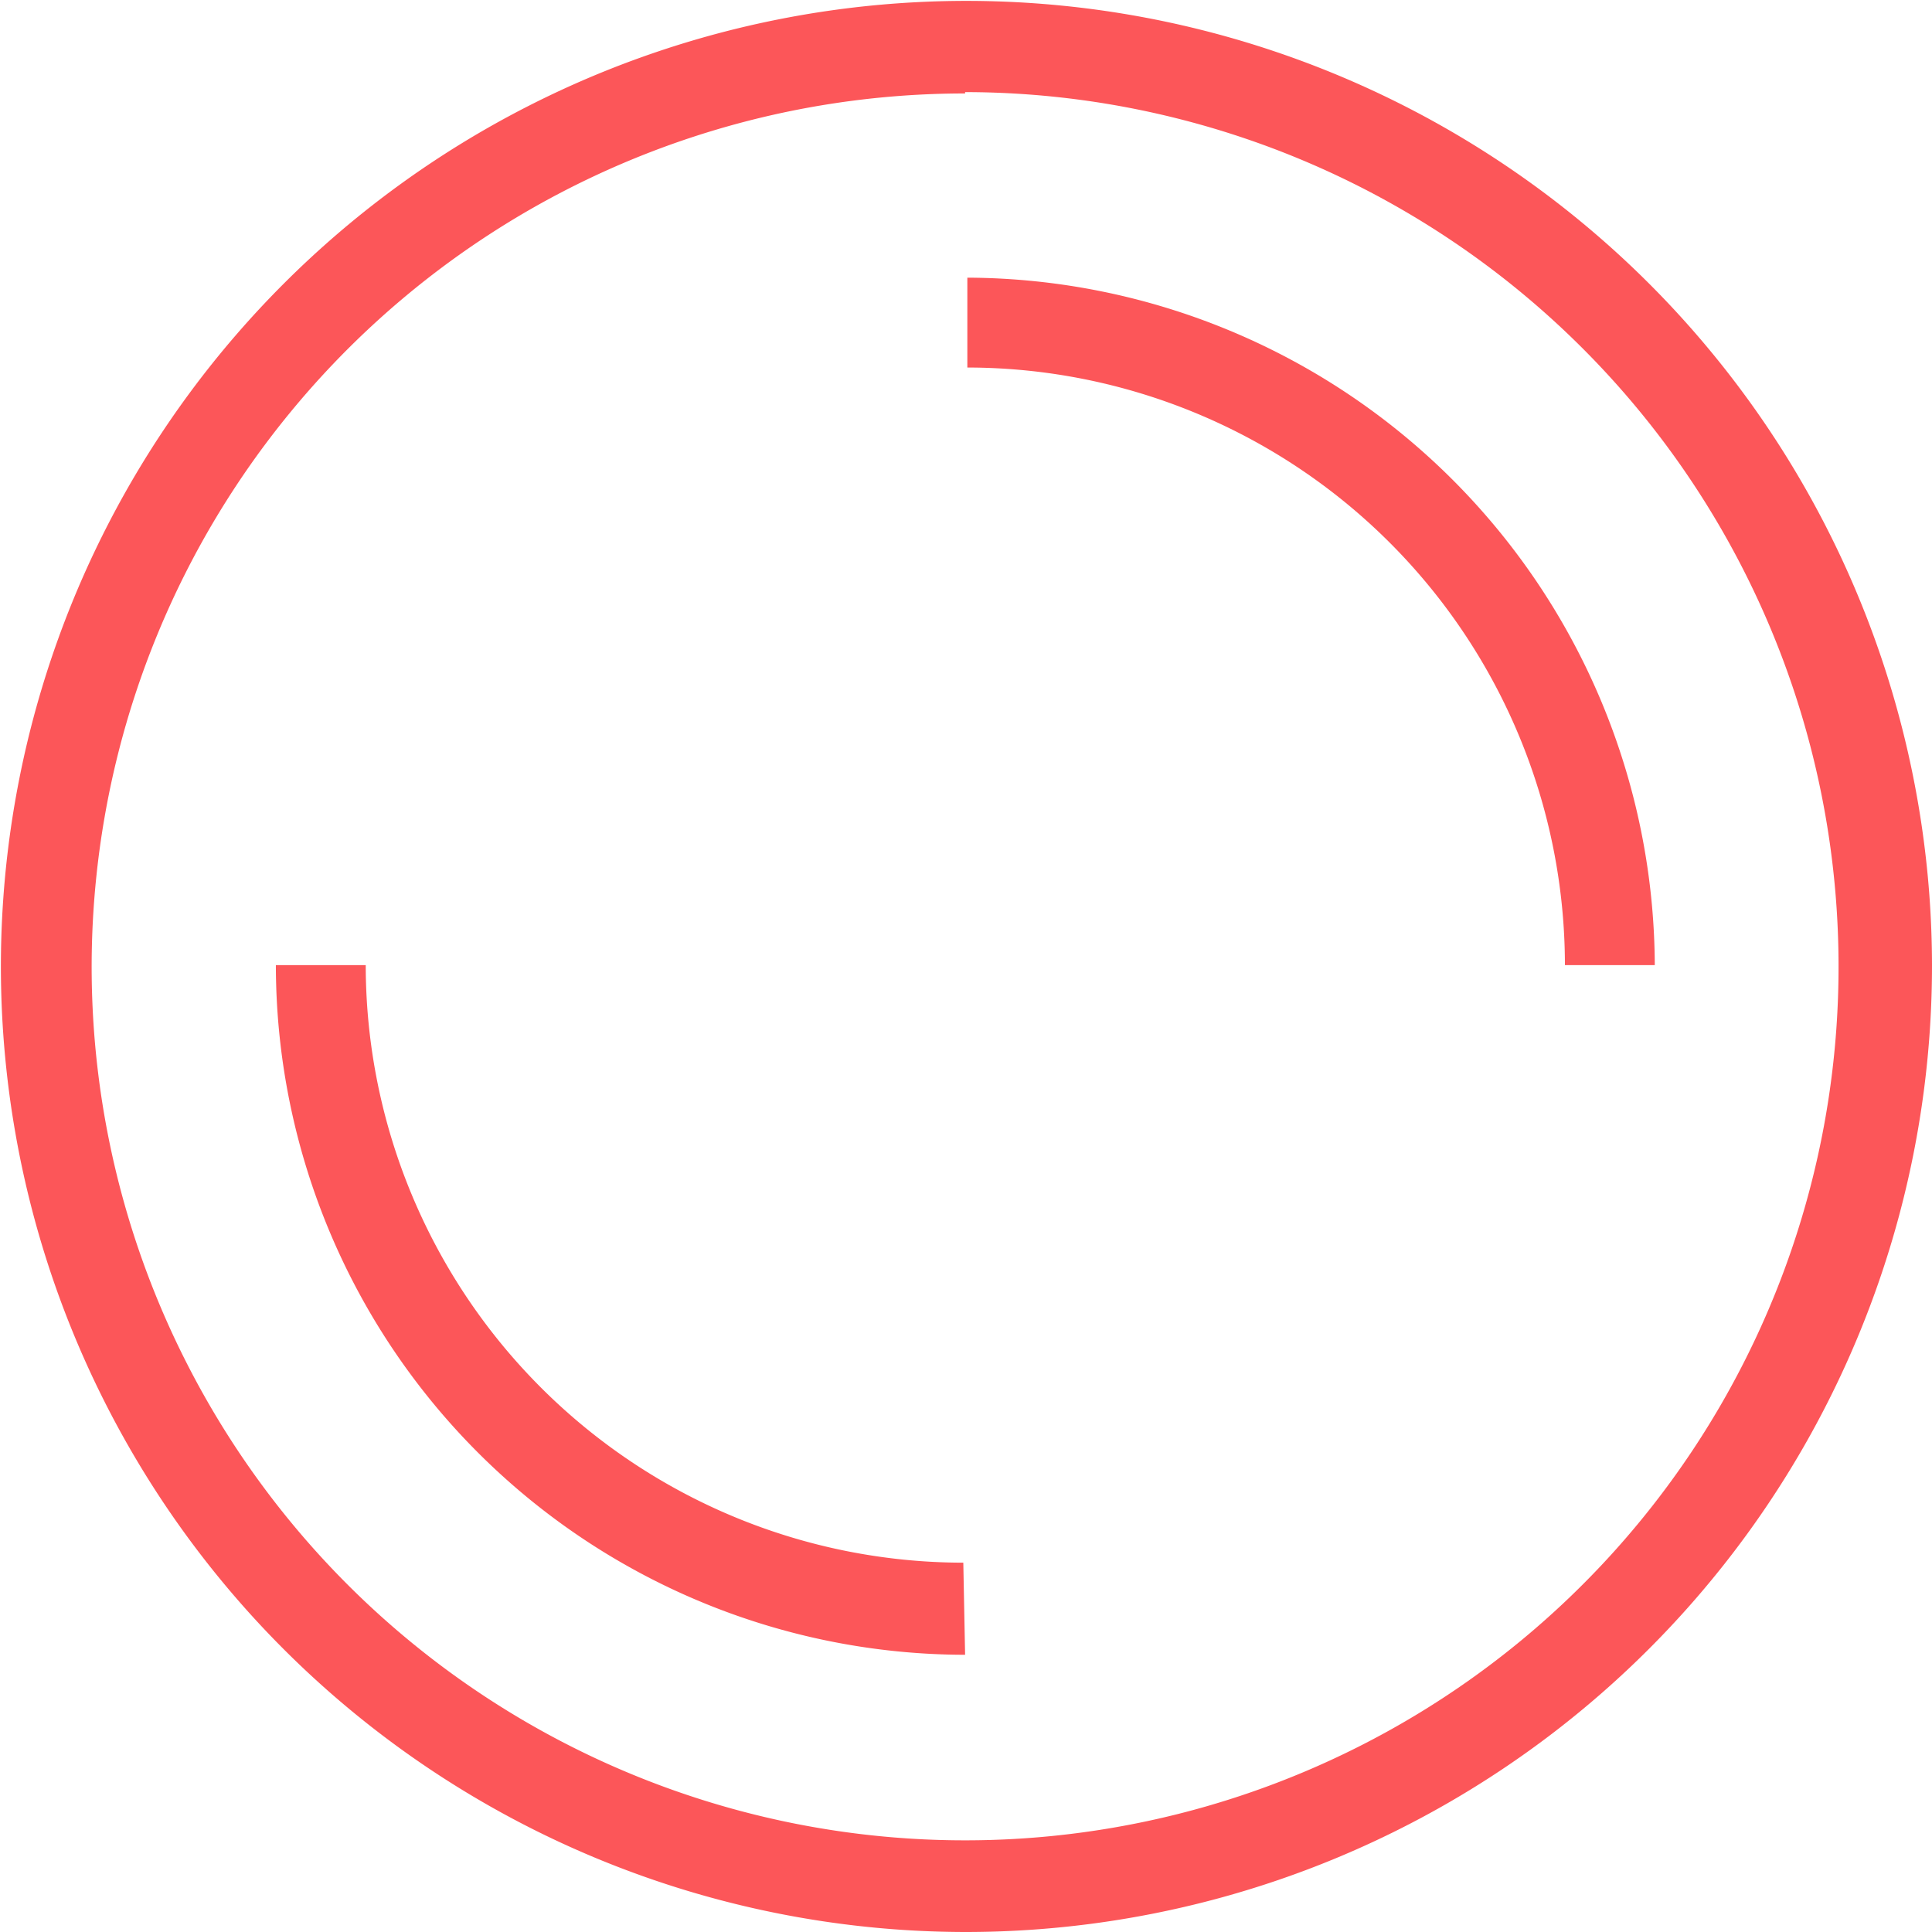 <svg t="1644910300469" class="icon" viewBox="0 0 1024 1024" version="1.1" xmlns="http://www.w3.org/2000/svg" p-id="1962" width="200" height="200"><path d="M511.524 1024A511.762 511.762 0 1 1 1024 511.524 512.238 512.238 0 0 1 511.524 1024z m0-974.467a462.943 462.943 0 1 0 462.943 461.991A463.42 463.42 0 0 0 511.524 48.819z" p-id="1963" fill="#FC5659"></path><path d="M511.524 877.068A365.782 365.782 0 0 1 146.218 511.524h47.628a316.964 316.964 0 0 0 316.726 316.726zM877.068 511.524h-47.628a316.964 316.964 0 0 0-316.726-316.726v-47.628a365.782 365.782 0 0 1 364.353 364.353z" p-id="1964" fill="#FC5659"></path></svg>
